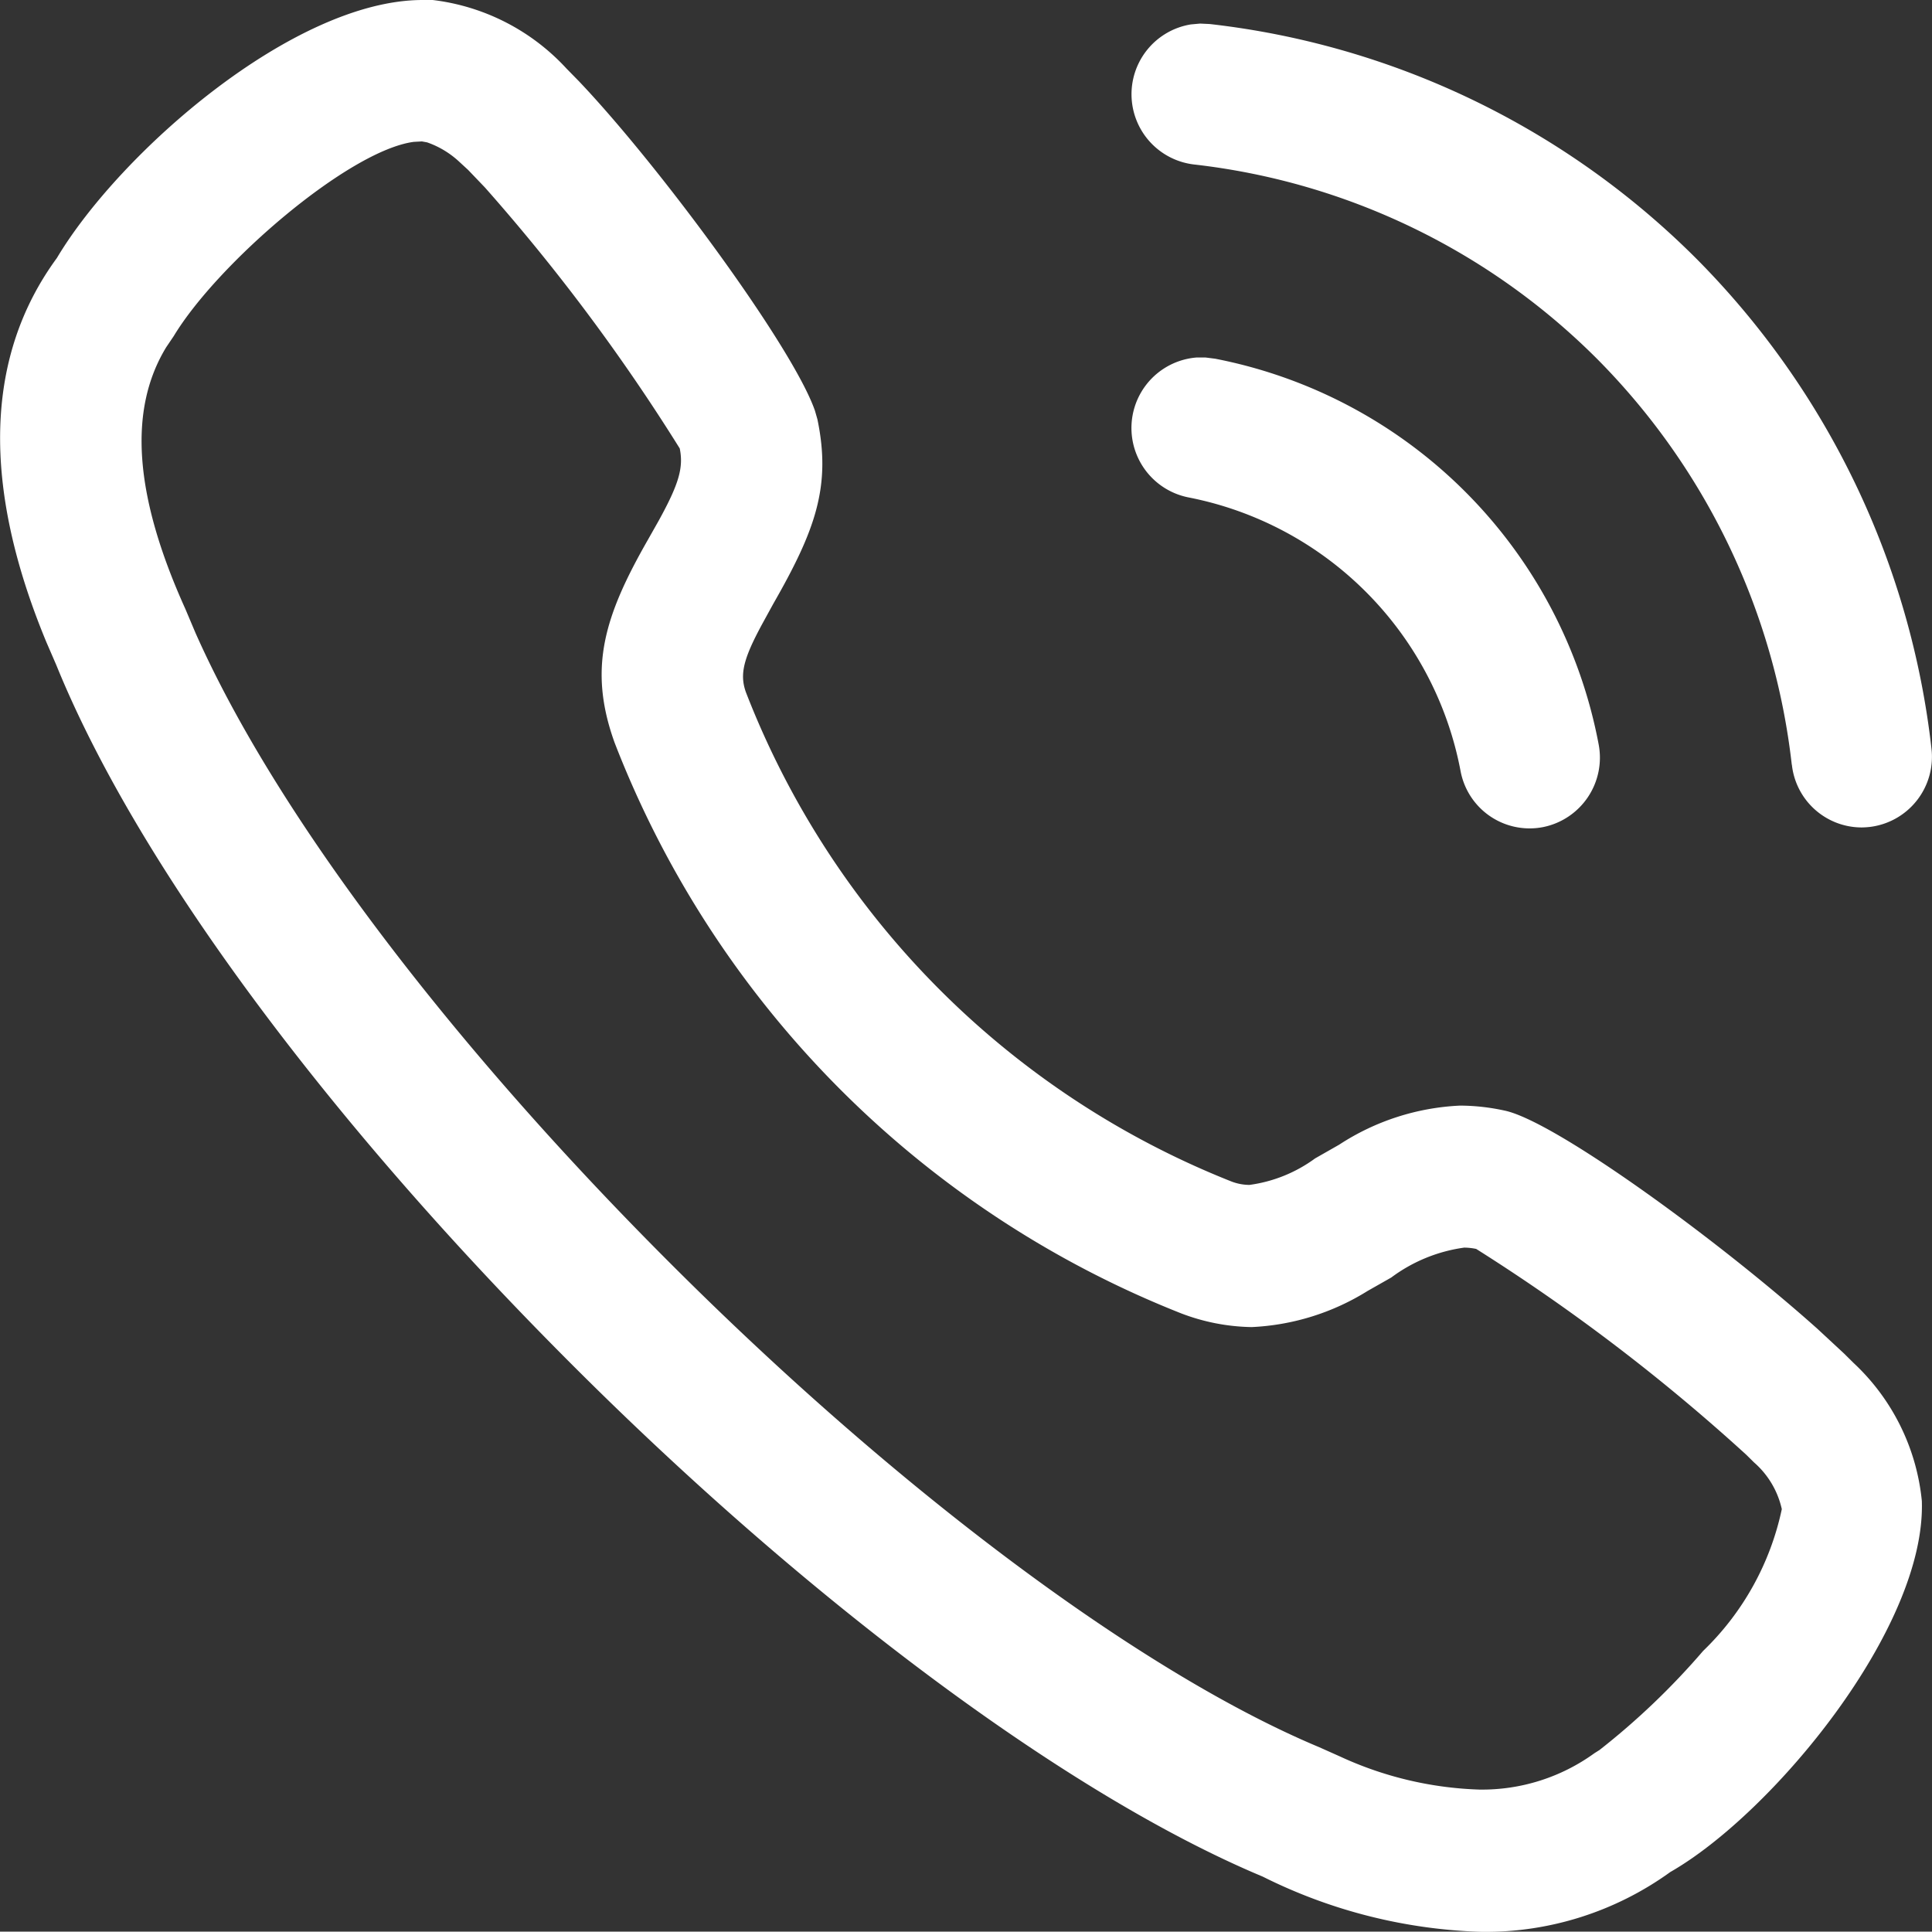 <svg id="Iconly_Light-outline_Calling" data-name="Iconly/Light-outline/Calling" xmlns="http://www.w3.org/2000/svg" width="38.757" height="38.75" viewBox="0 0 38.757 38.75">
  <rect x="0" y="0" width="38.757" height="38.75" fill="#333333" stroke="none"/>
  <g id="Calling">
    <path id="Calling-2" data-name="Calling" d="M25.331,37.646C21.45,36.022,16.241,32.155,11.4,27.3,6.469,22.358,2.725,17.268,1.128,13.338l-.2-.462c-1.3-3.137-1.233-5.728.213-7.7C2.4,3.064,5.89,0,8.478,0c.049,0,.1,0,.145,0l.056,0a4.346,4.346,0,0,1,2.684,1.374l.246.251c1.613,1.693,4.3,5.341,4.74,6.616l.049.171c.281,1.351-.047,2.235-.888,3.705L15.3,12.5c-.389.715-.464,1.024-.338,1.383A17.272,17.272,0,0,0,24.7,23.7a1.019,1.019,0,0,0,.364.07,2.875,2.875,0,0,0,1.318-.532l.481-.274a4.829,4.829,0,0,1,2.431-.785,4.258,4.258,0,0,1,.889.1c1,.209,4.25,2.567,6.278,4.38l.53.492.19.188a4.372,4.372,0,0,1,1.372,2.769c.089,2.551-3,6.276-5.046,7.446a6.334,6.334,0,0,1-3.779,1.2A10.5,10.5,0,0,1,25.331,37.646ZM8.464,2.837,8.3,2.846C7,3.018,4.368,5.28,3.486,6.741l-.152.225c-.767,1.261-.642,2.978.384,5.249l.2.473c1.611,3.637,5.165,8.33,9.749,12.874,4.515,4.478,9.3,8.025,12.8,9.489l.41.183a7.194,7.194,0,0,0,2.8.666,3.844,3.844,0,0,0,2.31-.731l.1-.063a14.673,14.673,0,0,0,2.079-1.988,5.542,5.542,0,0,0,1.578-2.844,1.743,1.743,0,0,0-.556-.936l-.157-.155a38.5,38.5,0,0,0-5.418-4.129,1.193,1.193,0,0,0-.241-.026,3.17,3.17,0,0,0-1.463.6l-.474.269a4.805,4.805,0,0,1-2.326.725,4.127,4.127,0,0,1-1.419-.277A20.113,20.113,0,0,1,12.33,14.9c-.542-1.5-.2-2.553.668-4.073l.216-.382c.406-.738.5-1.064.422-1.449A39.081,39.081,0,0,0,9.728,3.761l-.337-.352-.178-.164a1.826,1.826,0,0,0-.645-.389ZM29.3,15.469A6.9,6.9,0,0,0,23.84,9.978,1.419,1.419,0,0,1,24,7.172l.187,0,.19.024a9.717,9.717,0,0,1,7.692,7.732,1.421,1.421,0,0,1-1.114,1.664A1.409,1.409,0,0,1,29.3,15.469Zm6.644-.129a13.735,13.735,0,0,0-3.9-8.135A13.589,13.589,0,0,0,23.956,3.3,1.419,1.419,0,0,1,23.888.49l.187-.017.192.009A16.412,16.412,0,0,1,34.041,5.2a16.582,16.582,0,0,1,4.706,9.823A1.417,1.417,0,0,1,37.5,16.59c-.052.005-.106.009-.159.009A1.41,1.41,0,0,1,35.946,15.34Z" fill="#fff"/>
  </g>
</svg>
